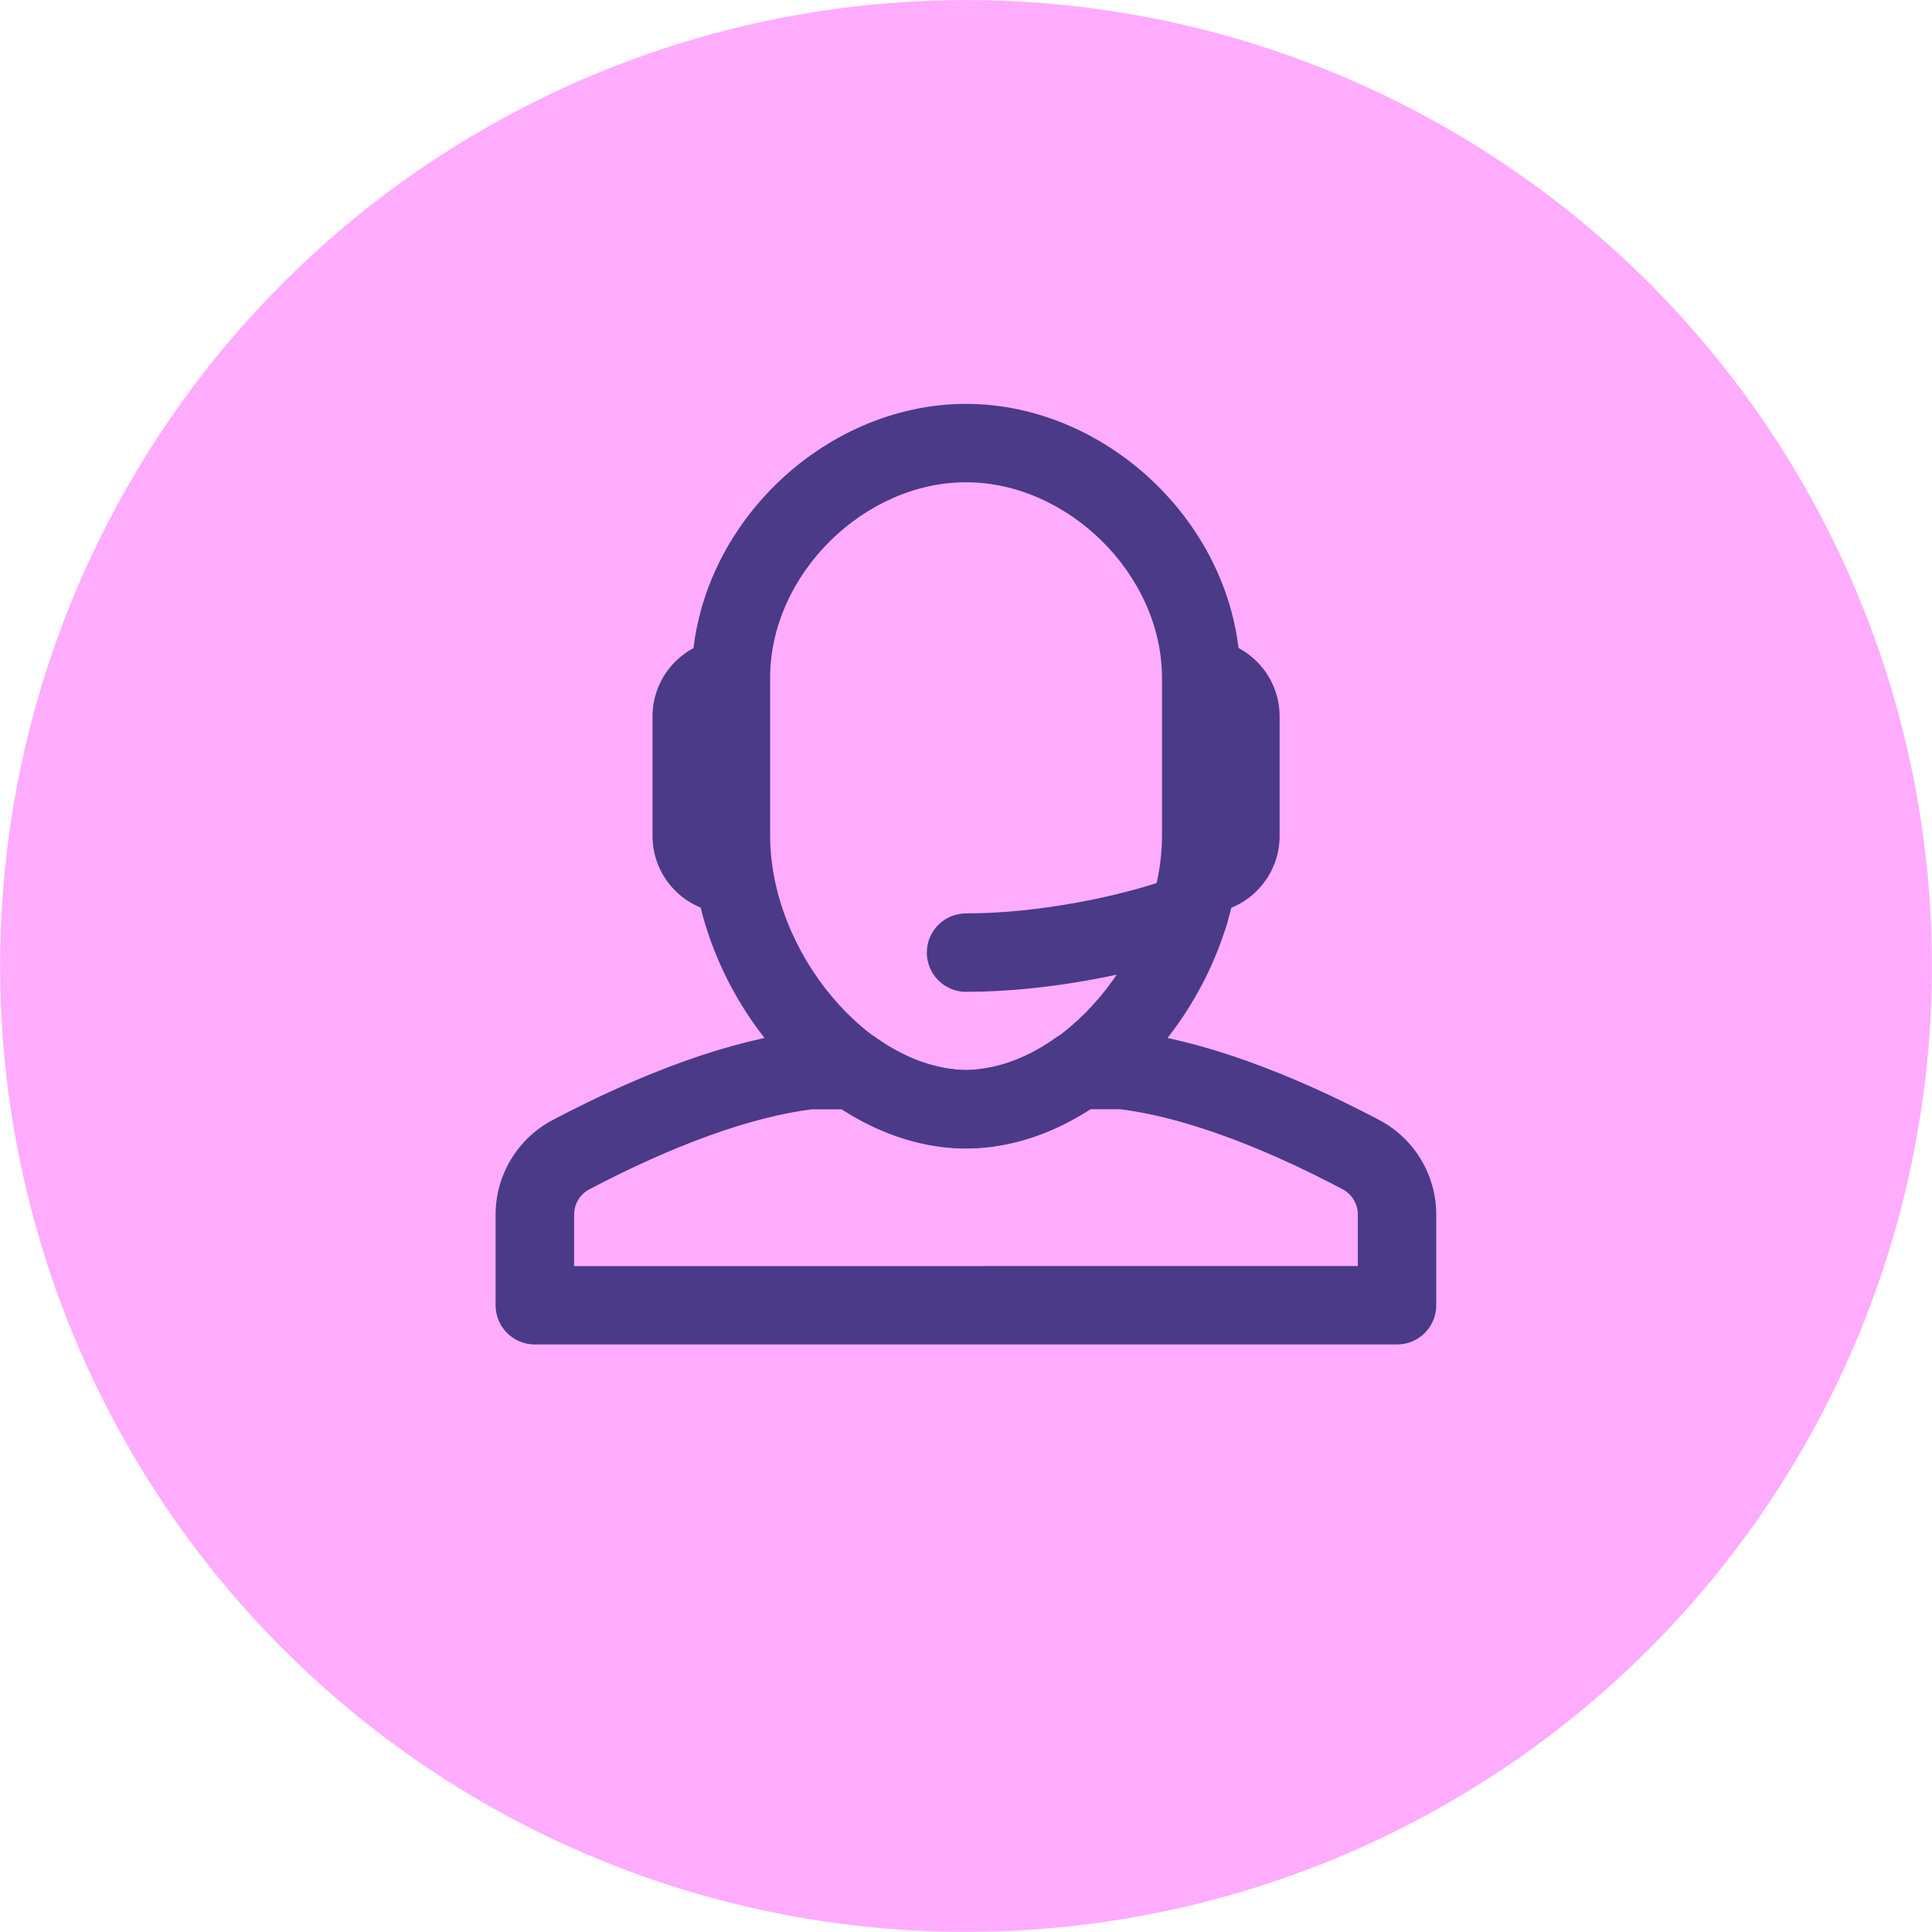 <?xml version="1.0" encoding="utf-8"?>
<!-- Generator: Adobe Illustrator 16.0.4, SVG Export Plug-In . SVG Version: 6.00 Build 0)  -->
<!DOCTYPE svg PUBLIC "-//W3C//DTD SVG 1.1//EN" "http://www.w3.org/Graphics/SVG/1.1/DTD/svg11.dtd">
<svg version="1.1" id="Layer_1" xmlns="http://www.w3.org/2000/svg" xmlns:xlink="http://www.w3.org/1999/xlink" x="0px" y="0px"
	 width="39.689px" height="39.689px" viewBox="0 0 39.689 39.689" enable-background="new 0 0 39.689 39.689" xml:space="preserve">
<circle fill="#FFACFF" cx="19.845" cy="19.844" r="19.843"/>
<g>
	<g>
		<path fill="#4A3A87" d="M15.82,13.932c0-2.143,1.941-4.025,4.025-4.025s4.026,1.884,4.026,4.025v3.221
			c0,2.431-2.058,4.83-4.026,4.83s-4.025-2.399-4.025-4.83V13.932z M14.21,13.932v3.221c0,3.269,2.717,6.441,5.635,6.441
			s5.635-3.174,5.635-6.441v-3.221c0-3.043-2.674-5.635-5.635-5.635S14.21,10.889,14.21,13.932z"/>
		<path fill="#4A3A87" d="M24.15,18.008c-1.125,0.414-2.83,0.756-4.305,0.756c-0.444,0-0.805,0.359-0.805,0.805
			c0,0.443,0.359,0.806,0.805,0.806c1.676,0,3.569-0.379,4.862-0.855c0.418-0.151,0.631-0.615,0.477-1.033
			C25.031,18.067,24.568,17.854,24.15,18.008z"/>
		<path fill="#4A3A87" d="M15.096,18.039c-0.009-0.052-0.017-0.103-0.022-0.151c-0.034-0.245-0.059-0.489-0.059-0.735v-2.415v-0.806
			c0-0.273,0.032-0.543,0.08-0.805h-0.101c-0.876,0-1.589,0.712-1.589,1.588v2.46c0,0.876,0.713,1.587,1.589,1.587h0.27l0,0
			C15.19,18.525,15.137,18.283,15.096,18.039"/>
		<path fill="#4A3A87" d="M24.699,13.127h-0.103c0.047,0.262,0.078,0.531,0.078,0.805v0.806v2.415c0,0.246-0.023,0.49-0.057,0.735
			c-0.009,0.051-0.017,0.101-0.023,0.151c-0.041,0.244-0.094,0.485-0.166,0.725l0,0h0.271c0.875,0,1.588-0.713,1.588-1.59v-2.459
			C26.287,13.84,25.574,13.127,24.699,13.127"/>
		<path fill="#4A3A87" d="M23.16,21.184l-0.095-0.006h-0.922c-0.166,0-0.33,0.053-0.467,0.149c-0.447,0.317-0.918,0.523-1.382,0.607
			c-0.191,0.033-0.328,0.047-0.45,0.047c-0.121,0-0.259-0.014-0.427-0.042c-0.487-0.089-0.958-0.295-1.405-0.612
			c-0.137-0.098-0.299-0.149-0.467-0.149h-0.922l-0.096,0.006c-1.496,0.18-3.273,0.825-5.171,1.823
			c-0.722,0.38-1.175,1.13-1.175,1.946v1.86c0,0.445,0.36,0.806,0.805,0.806H28.7c0.444,0,0.805-0.359,0.805-0.806v-1.86
			c0-0.816-0.451-1.566-1.174-1.946C26.436,22.009,24.658,21.363,23.16,21.184z M11.794,26.01v-1.057c0-0.22,0.122-0.42,0.313-0.521
			c1.717-0.903,3.304-1.483,4.565-1.643H17.3c0.573,0.369,1.186,0.619,1.811,0.73c0.007,0.001,0.007,0.001,0.039,0.007
			c0.246,0.043,0.472,0.066,0.695,0.066s0.447-0.023,0.701-0.066c0.021-0.004,0.021-0.004,0.087-0.018
			c0.58-0.104,1.187-0.354,1.757-0.721h0.627c1.262,0.158,2.849,0.738,4.564,1.643c0.192,0.103,0.313,0.303,0.313,0.521v1.057
			L11.794,26.01L11.794,26.01z"/>
	</g>
</g>
</svg>
